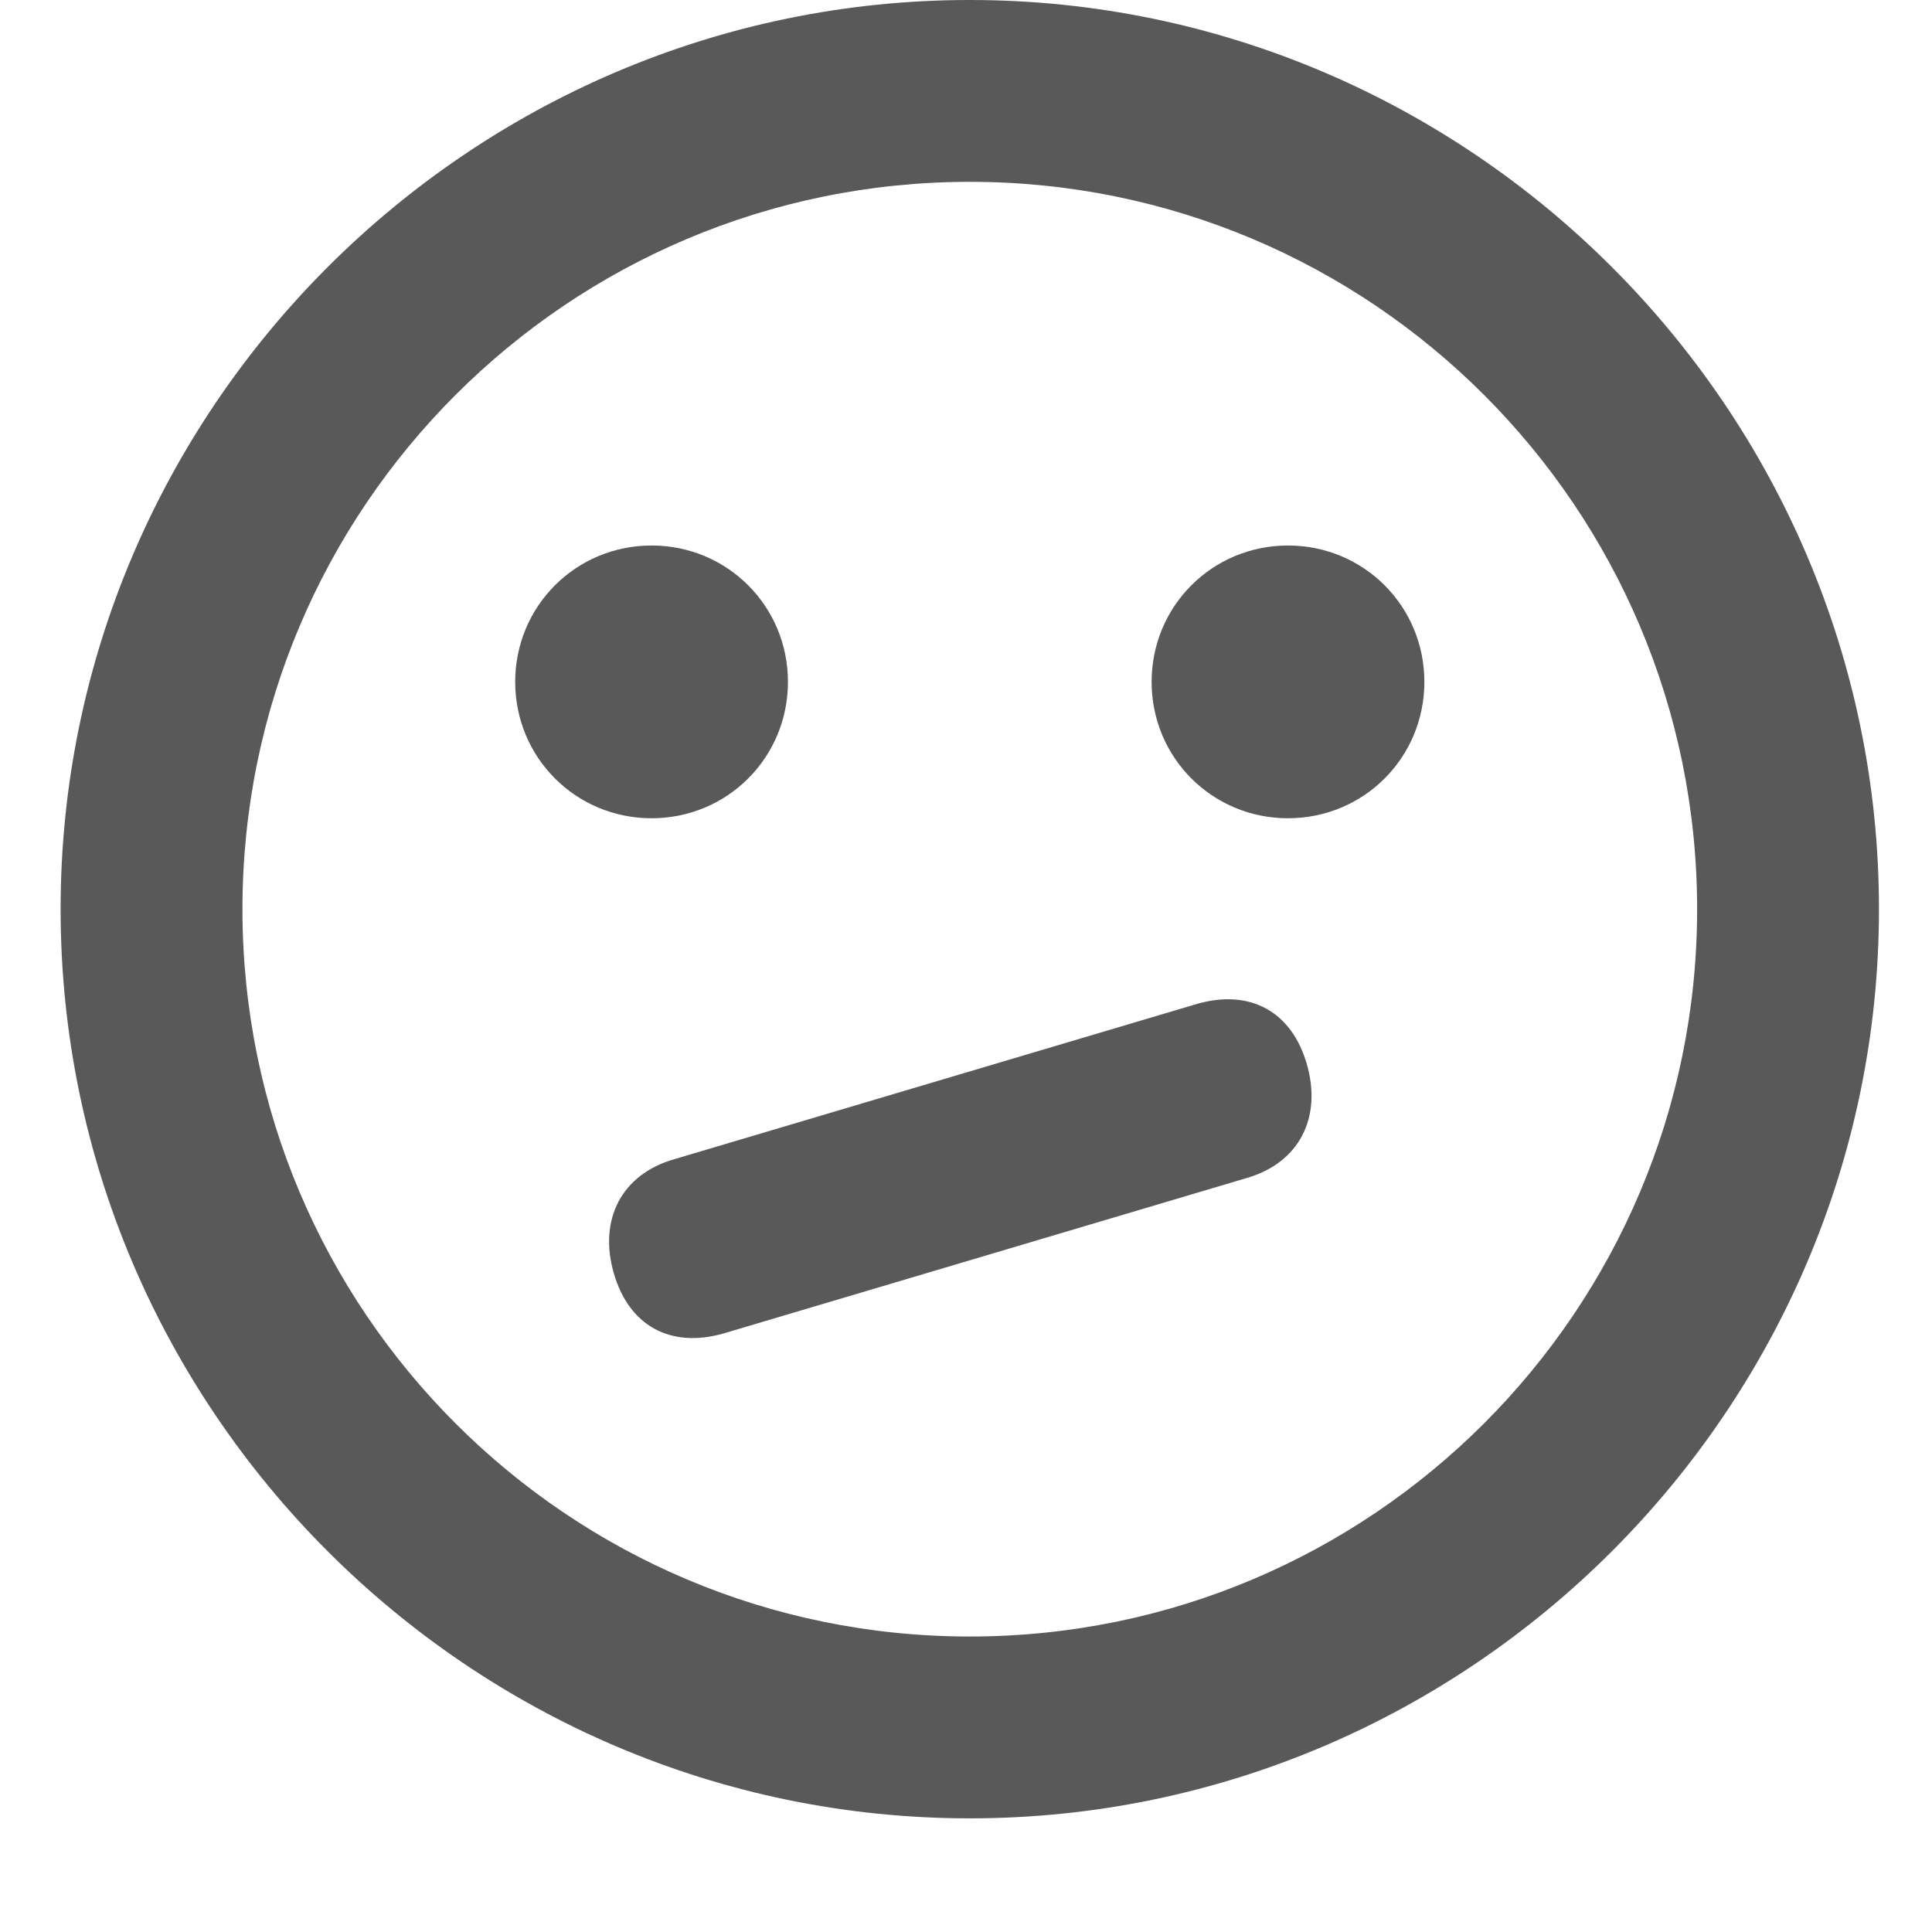 <svg xmlns="http://www.w3.org/2000/svg" version="1.1" xmlns:xlink="http://www.w3.org/1999/xlink" viewBox="0 0 510 510" preserveAspectRatio="xMidYMid">
                    <defs><style>.cls-1{fill:#595959;}</style></defs>
                    <title>face-skeptical</title>
                    <g id="Layer_2" data-name="Layer 2"><g id="face-skeptical">
                    <path class="cls-1" d="M16 240C16 108 124 0 256 0s240 108 240 240-108 240-240 240S16 372 16 240zm240 192c106 0 192-86 192-192S362 48 256 48 64 134 64 240s86 192 192 192zm48-252c0-20 16-36 36-36s36 16 36 36-16 36-36 36-36-16-36-36zm-132 36c-20 0-36-16-36-36s16-36 36-36 36 16 36 36-16 36-36 36zm6 90l138-41c14-4 25 2 29 16s-2 26-16 30l-138 41c-14 4-25-2-29-16s2-26 16-30z"></path>
                    </g></g>
                    </svg>